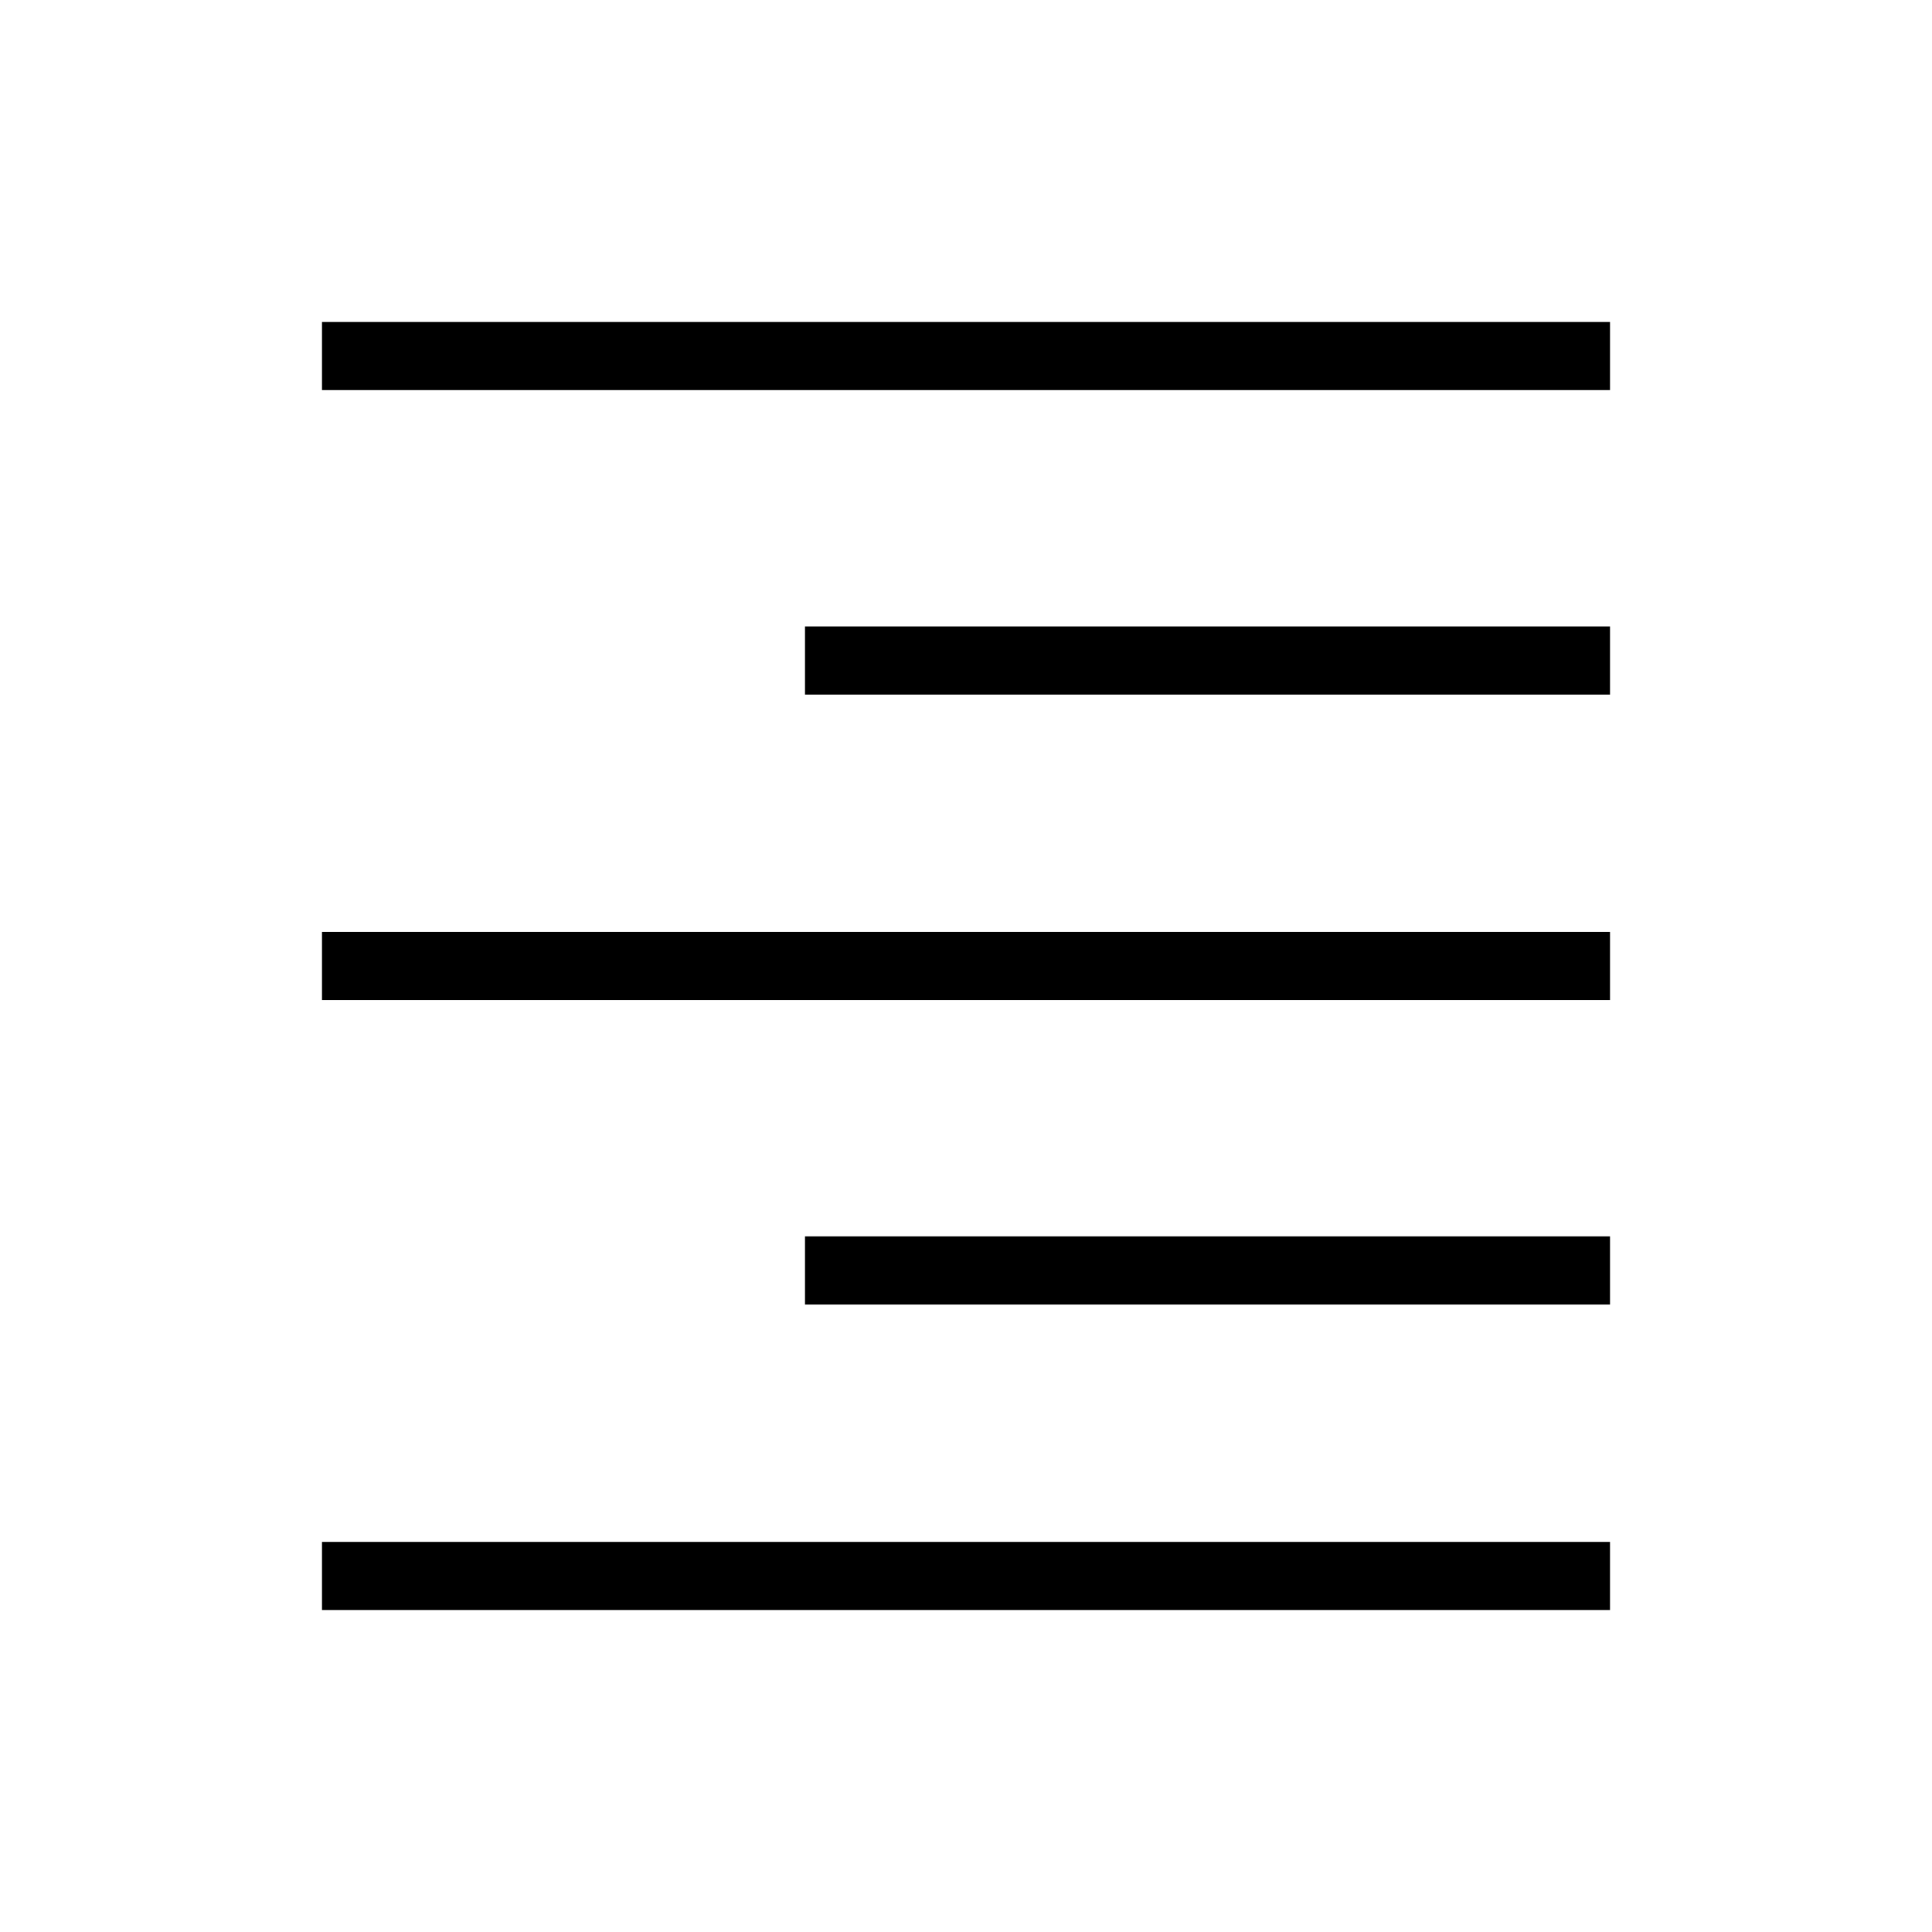 <svg xmlns="http://www.w3.org/2000/svg" height="40" viewBox="0 -960 960 960" width="40"><path d="M160-766.15V-800h640v33.85H160Zm240 151.28v-33.85h400v33.85H400ZM160-463.08v-33.84h640v33.84H160Zm240 151.29v-33.85h400v33.85H400ZM160-160v-33.85h640V-160H160Z"/></svg>